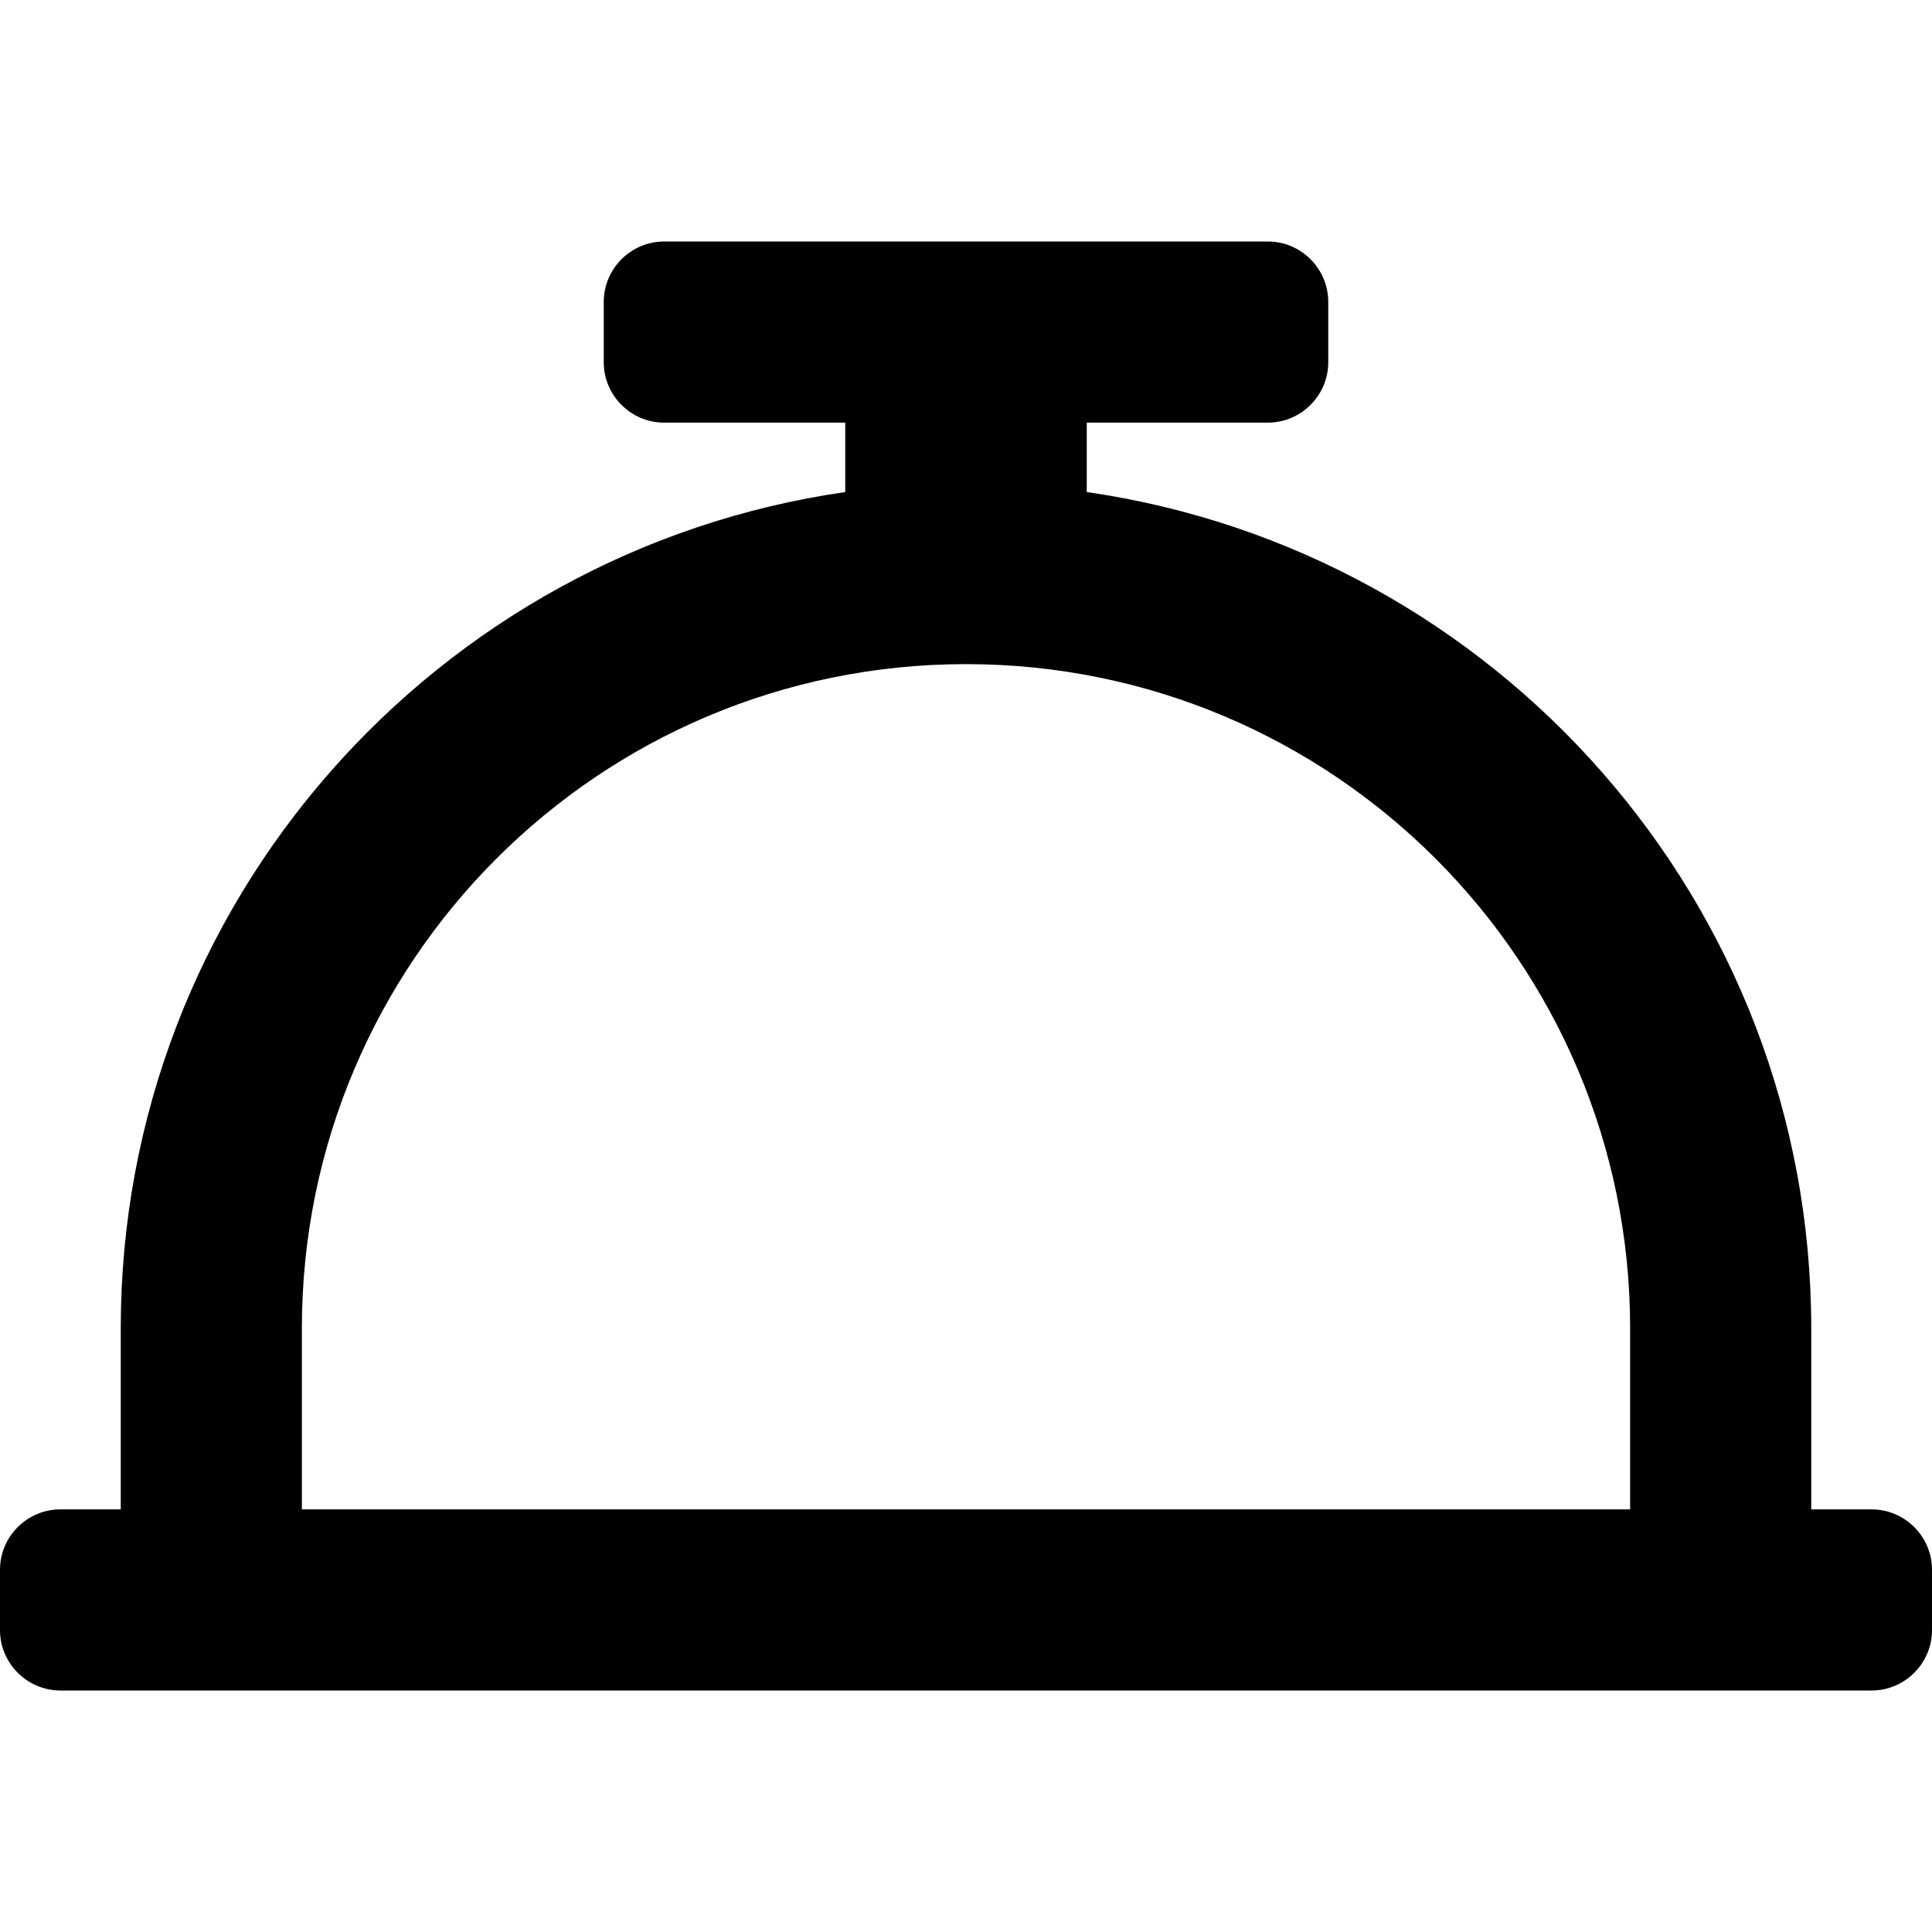 <?xml version="1.0" encoding="utf-8"?>
<!-- Generator: Adobe Illustrator 26.3.1, SVG Export Plug-In . SVG Version: 6.00 Build 0)  -->
<svg version="1.1" id="Layer_1" xmlns="http://www.w3.org/2000/svg" xmlns:xlink="http://www.w3.org/1999/xlink" x="0px" y="0px"
	 viewBox="0 0 128 128" style="enable-background:new 0 0 128 128;" xml:space="preserve">
<path d="M124,100h-4V88c0-28.2-20.9-51.5-48-55.4V28h12c2.2,0,4-1.8,4-4v-4c0-2.2-1.8-4-4-4H44c-2.2,0-4,1.8-4,4v4c0,2.2,1.8,4,4,4
	h12v4.6C28.9,36.5,8,59.8,8,88v12H4c-2.2,0-4,1.8-4,4v4c0,2.2,1.8,4,4,4h120c2.2,0,4-1.8,4-4v-4C128,101.8,126.2,100,124,100z
	 M108,100H20V88c0-24.3,19.7-44,44-44s44,19.7,44,44V100z"/>
</svg>
